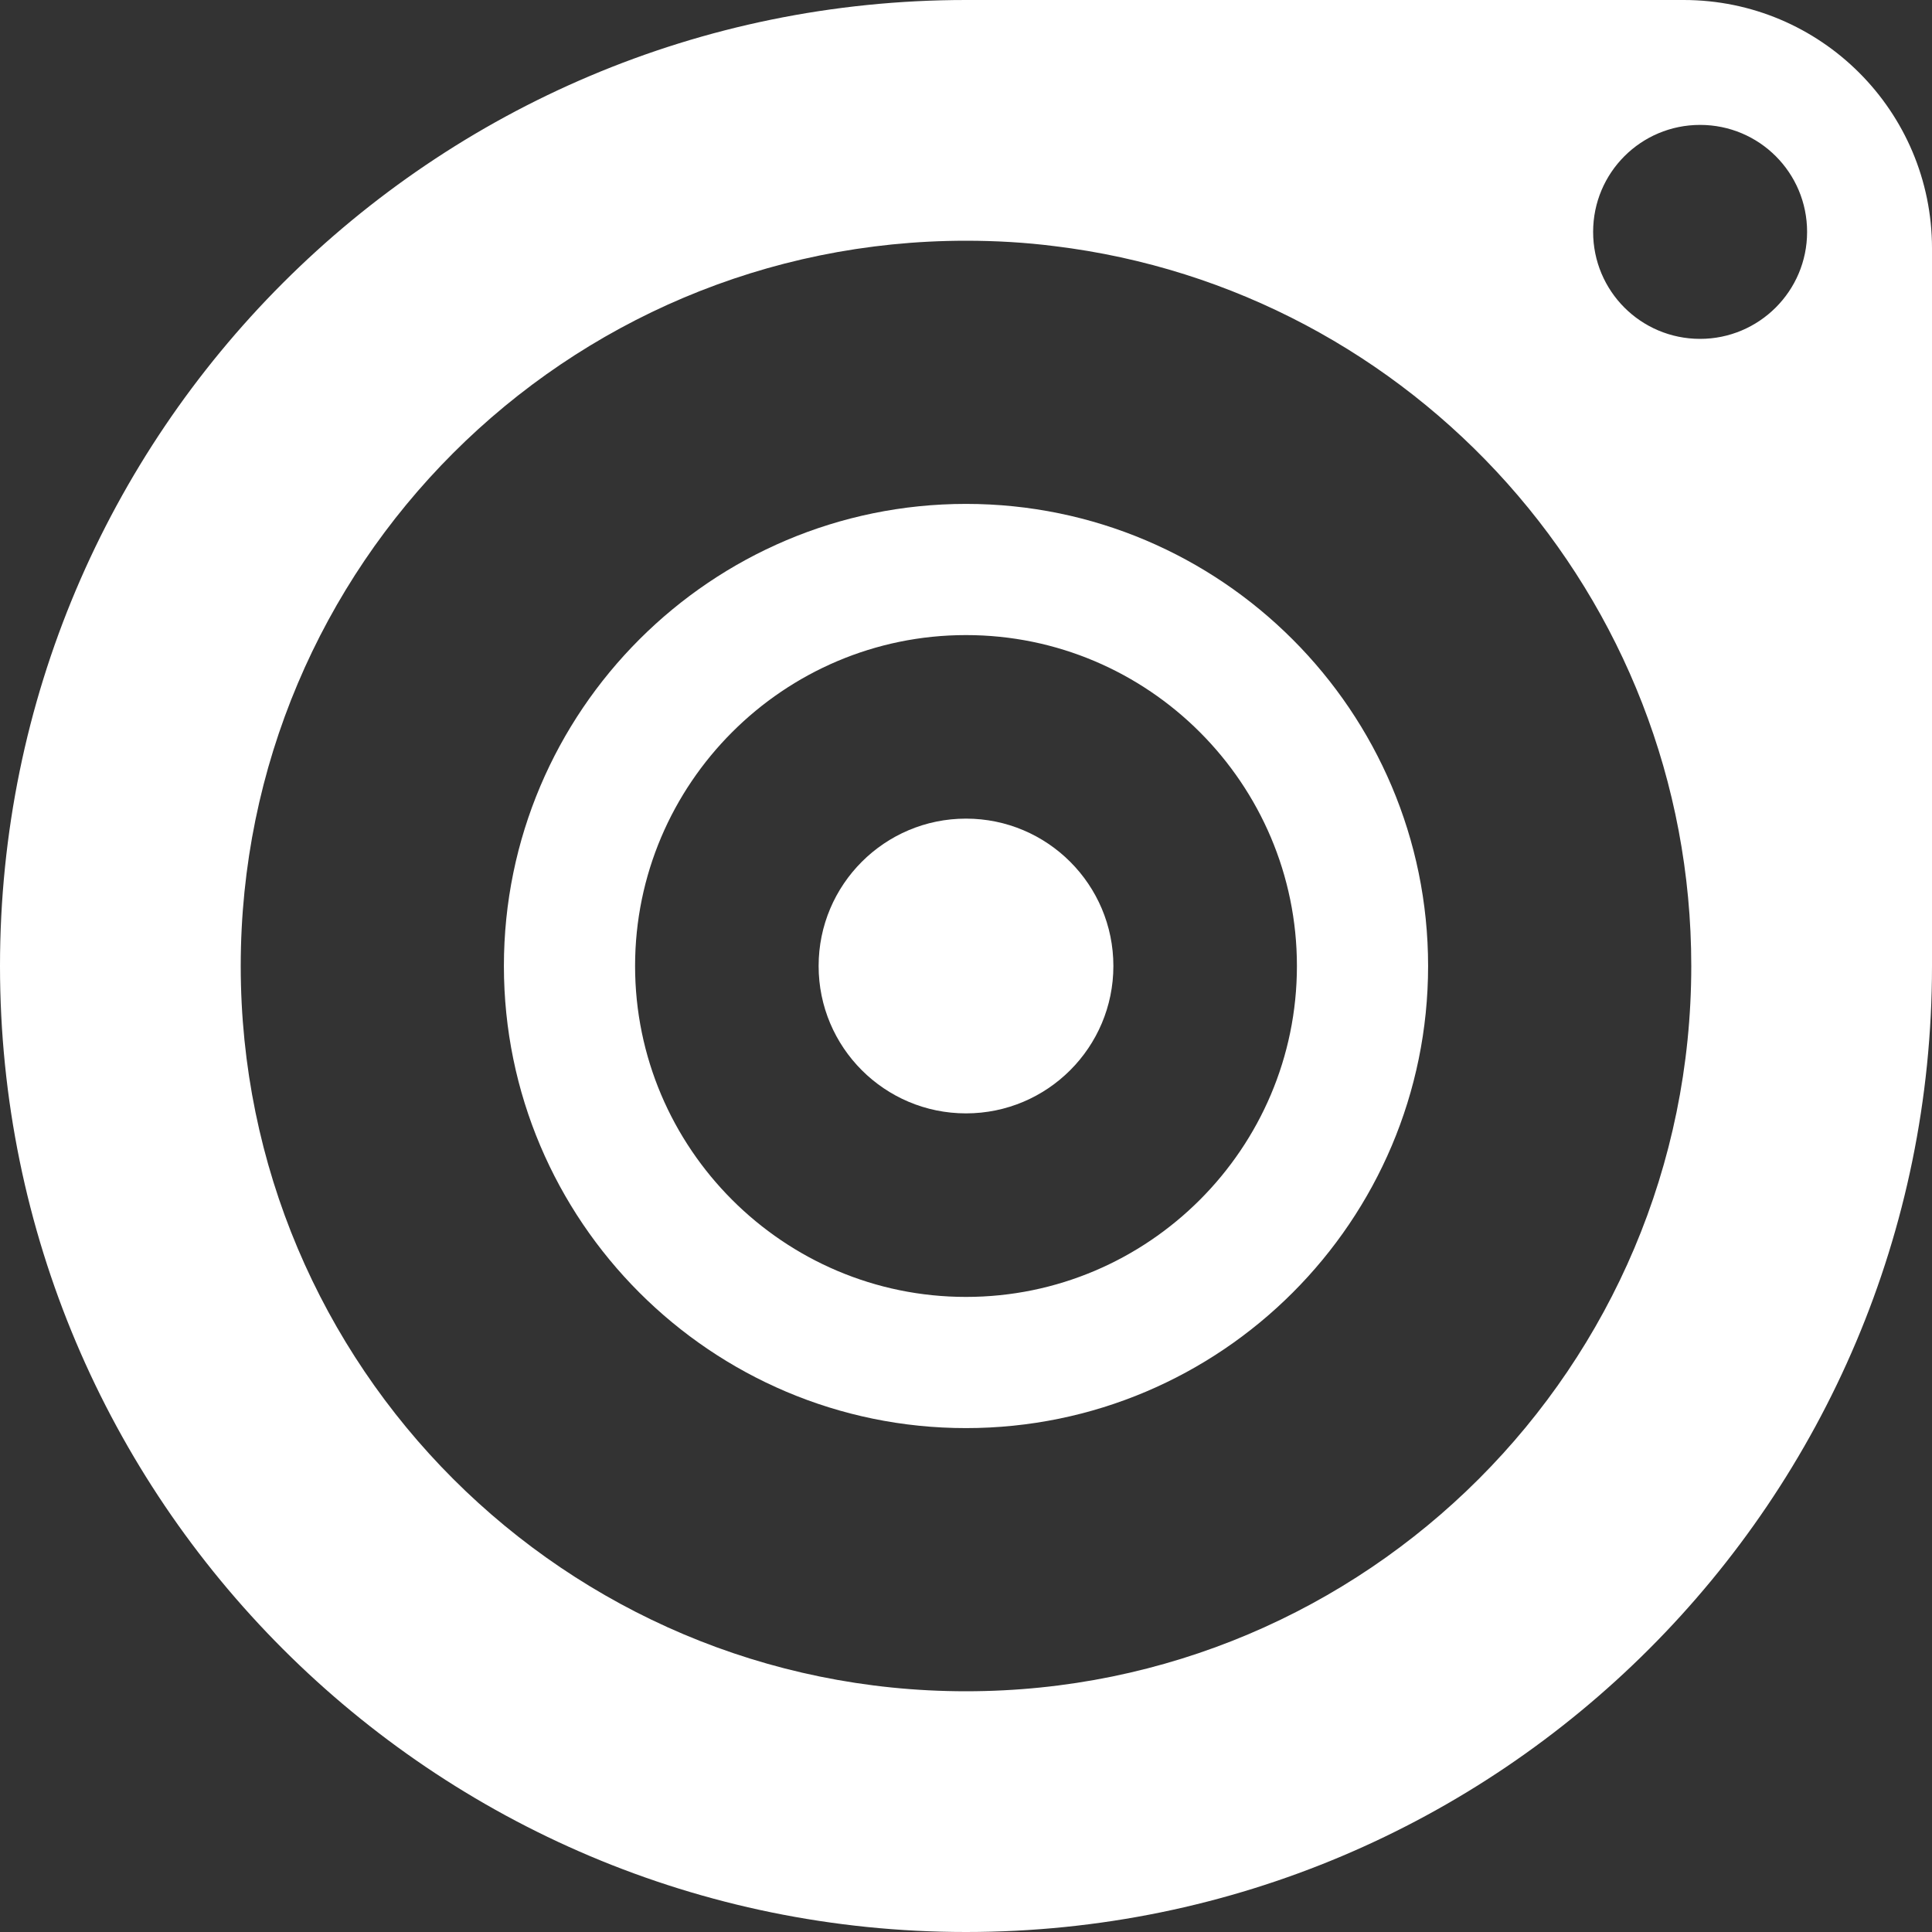 <?xml version="1.0" encoding="UTF-8" standalone="no"?>
<svg width="60px" height="60px" viewBox="0 0 60 60" version="1.1" xmlns="http://www.w3.org/2000/svg" xmlns:xlink="http://www.w3.org/1999/xlink">
    <rect x="0" y="0" width="60" height="60" fill="#333333" stroke="none"/>
    <!-- Generator: sketchtool 3.7 (28169) - http://www.bohemiancoding.com/sketch -->
    <title>CFEB1B6A-35CA-4689-AACF-20EDC8C6FCD9</title>
    <desc>Created with sketchtool.</desc>
    <defs></defs>
    <g id="Containers" stroke="none" stroke-width="1" fill="none" fill-rule="evenodd">
        <g id="064_NewMediaContainer" transform="translate(-120, -39)" fill="#FFFFFF">
            <g id="sidebar" transform="translate(0, -1)">
                <g id="logo" transform="translate(45, 40)">
                    <g id="ic_hotspotting_logo-copy" transform="translate(75, 0)">
                        <path d="M52.798,10.524 C50.96,10.524 49.476,9.04 49.476,7.202 C49.476,5.364 50.96,3.879 52.798,3.879 C54.636,3.879 56.121,5.364 56.121,7.202 C56.121,9.04 54.627,10.524 52.798,10.524 M30,52.524 C17.558,52.524 7.476,42.442 7.476,30 C7.476,17.558 17.558,7.476 30,7.476 C30.928,7.476 31.847,7.529 32.748,7.644 C43.891,8.996 52.524,18.495 52.524,30 C52.524,42.442 42.442,52.524 30,52.524 M52.286,0 L30,0 C13.432,0 0,13.432 0,30 C0,46.568 13.432,60 30,60 C46.568,60 60,46.568 60,30 L60,7.714 C60,3.455 56.545,0 52.286,0" id="Fill-1"></path>
                        <path d="M30,19.723 C24.336,19.723 19.723,24.336 19.723,30 C19.723,35.664 24.336,40.277 30,40.277 C35.664,40.277 40.277,35.664 40.277,30 C40.277,24.336 35.664,19.723 30,19.723 M30,44.351 C22.082,44.351 15.649,37.909 15.649,30 C15.649,22.082 22.091,15.649 30,15.649 C37.918,15.649 44.351,22.091 44.351,30 C44.351,37.918 37.918,44.351 30,44.351 Z" id="Fill-3"></path>
                        <path d="M34.577,30 C34.577,32.527 32.527,34.577 30,34.577 C27.473,34.577 25.423,32.527 25.423,30 C25.423,27.473 27.473,25.423 30,25.423 C32.527,25.423 34.577,27.473 34.577,30" id="Fill-5"></path>
                    </g>
                </g>
            </g>
        </g>
    </g>
</svg>